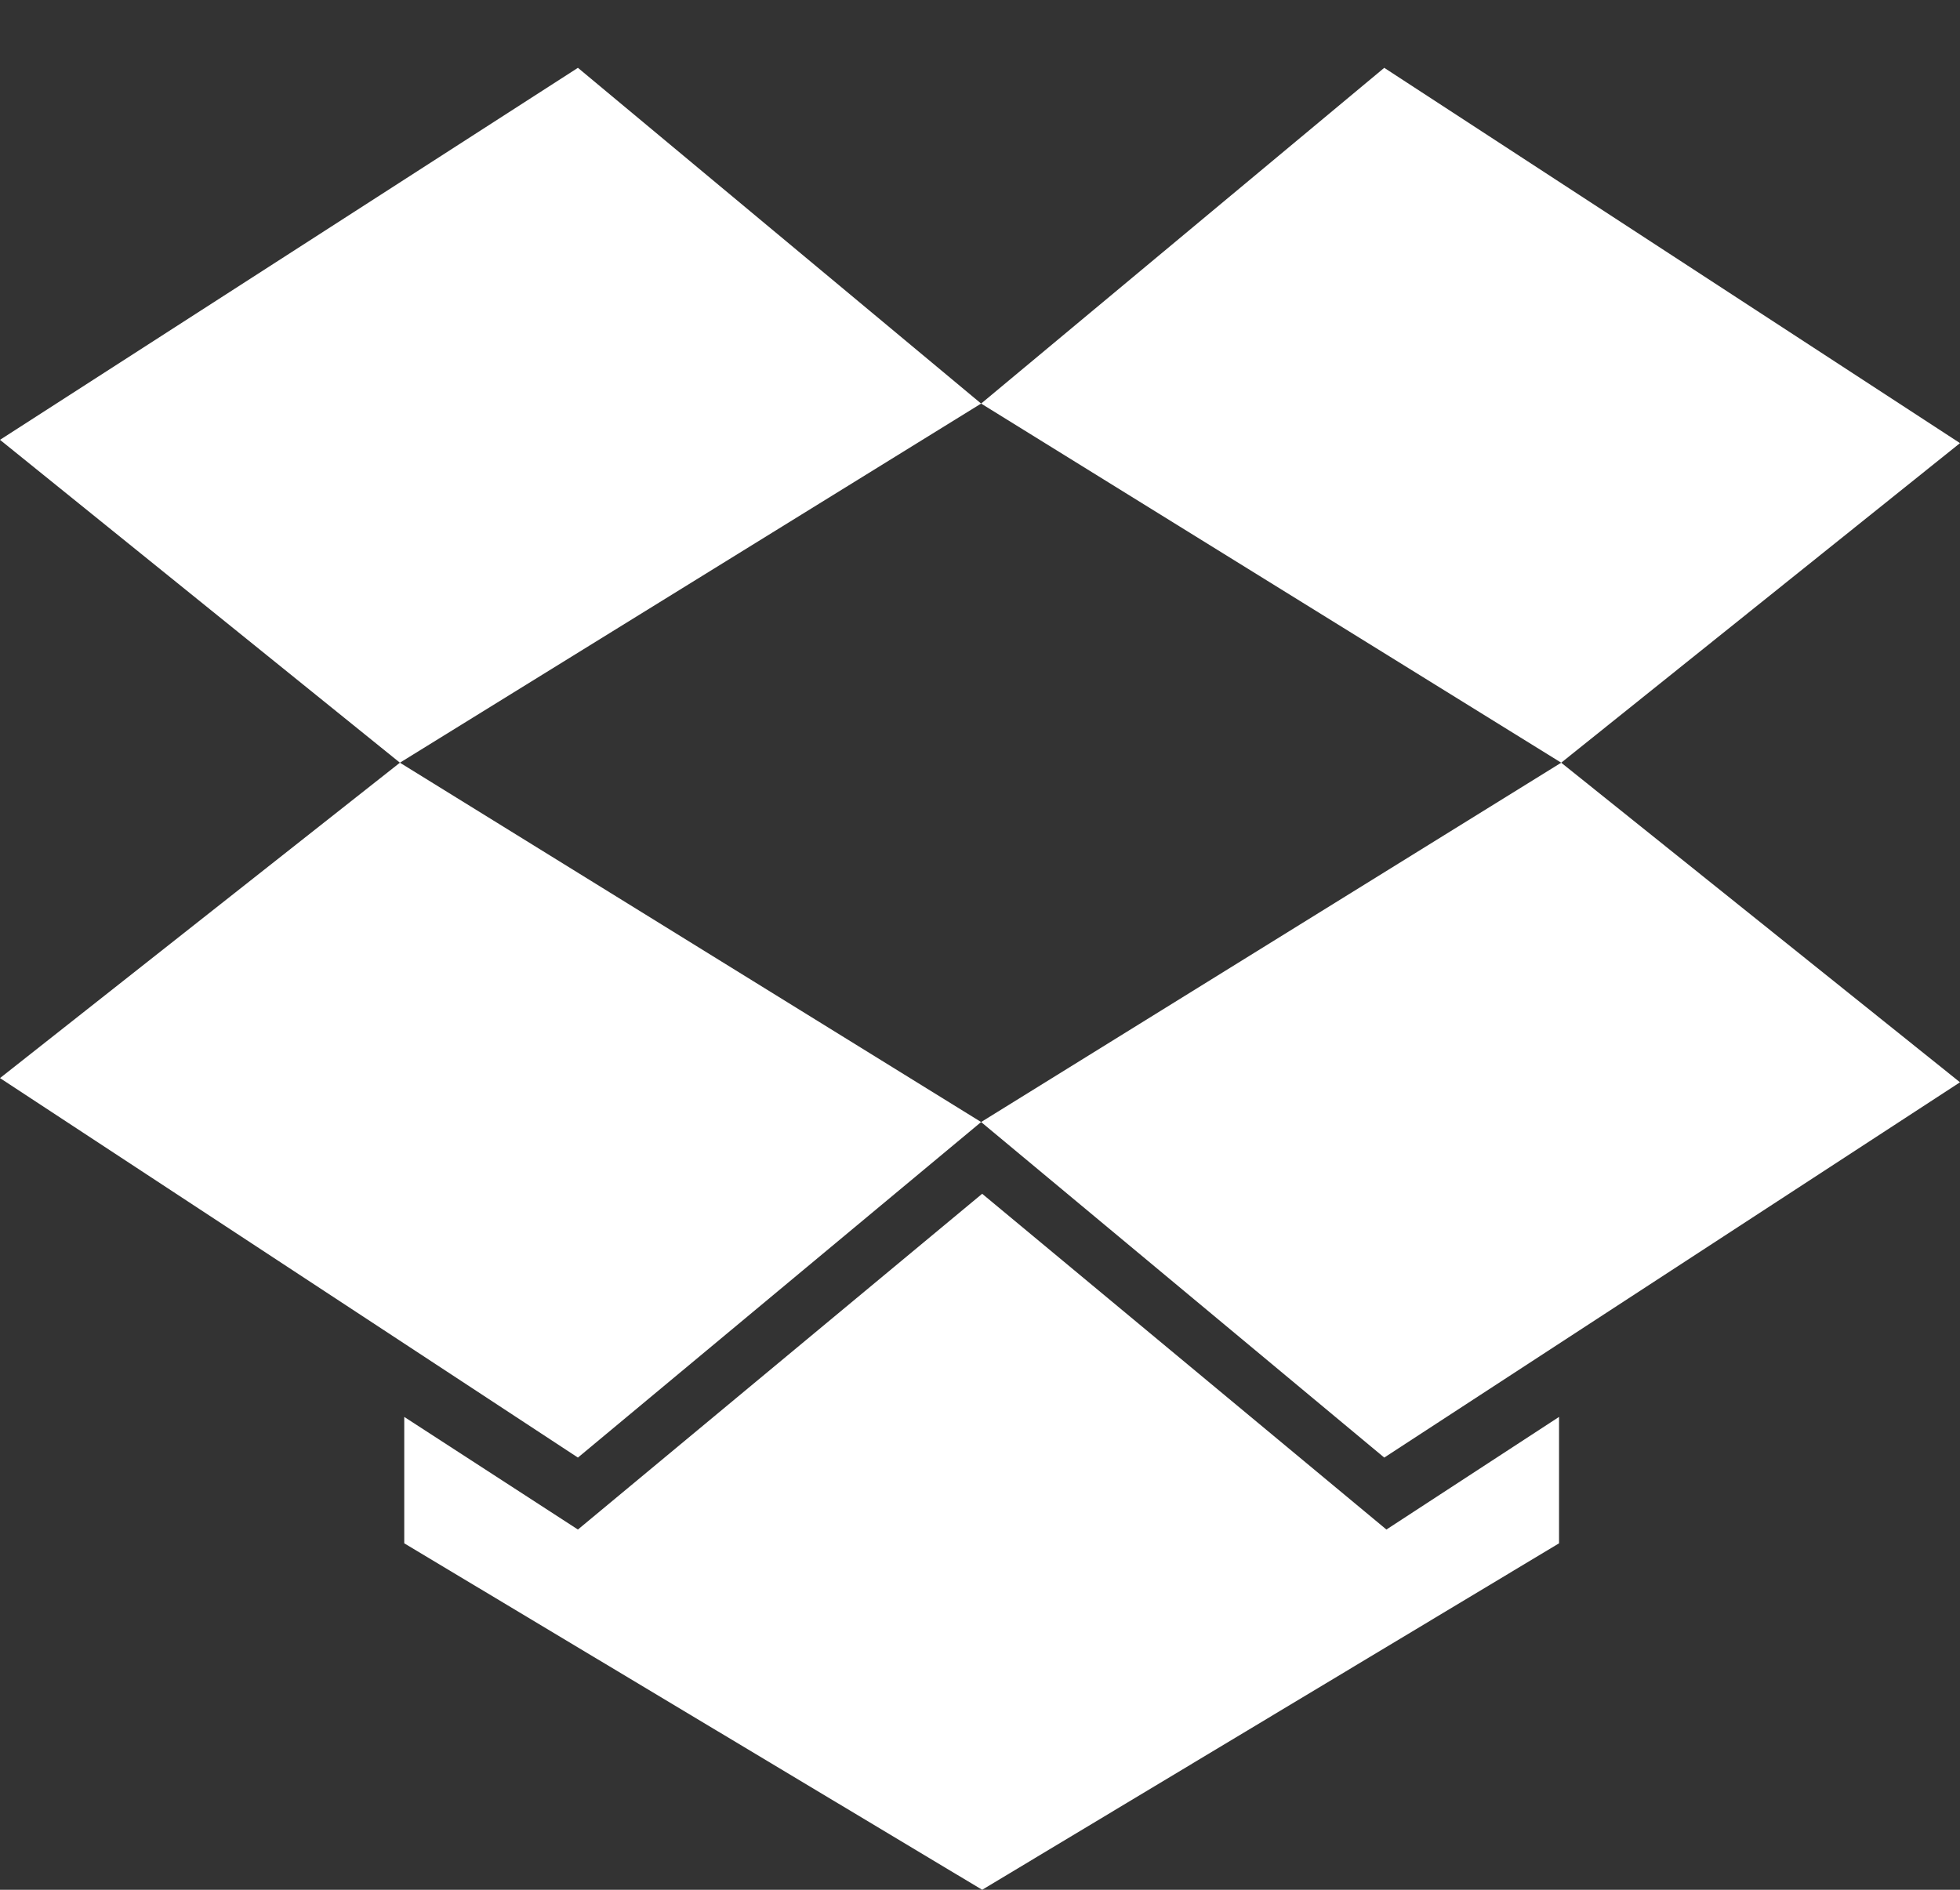 ﻿<?xml version="1.0" encoding="utf-8"?>
<svg version="1.1" xmlns:xlink="http://www.w3.org/1999/xlink" width="28px" height="27px" xmlns="http://www.w3.org/2000/svg">
  <rect width="100%" height="100%" fill="#333333" stroke="none"/>
  <g transform="matrix(1 0 0 1 -109 -1341 )">
    <path d="M 5.713 10.897  L 0 15.403  L 8.256 20.825  L 14.016 16.031  L 5.713 10.897  Z M 22.303 10.897  L 28 6.331  L 19.775 0.969  L 14.016 5.766  L 22.303 10.897  L 14.016 16.031  L 19.775 20.825  L 28 15.463  L 22.303 10.897  Z M 19.806 21.853  L 14.031 17.056  L 8.256 21.853  L 5.775 20.244  L 5.775 22.05  L 14.031 27  L 22.272 22.05  L 22.272 20.244  L 19.806 21.853  Z M 14.016 5.766  L 8.256 0.969  L 0 6.284  L 5.713 10.897  L 14.016 5.766  Z " fill-rule="nonzero" fill="#ffffff" stroke="none" transform="matrix(1 0 0 1 109 1341 )" />
  </g>
</svg>